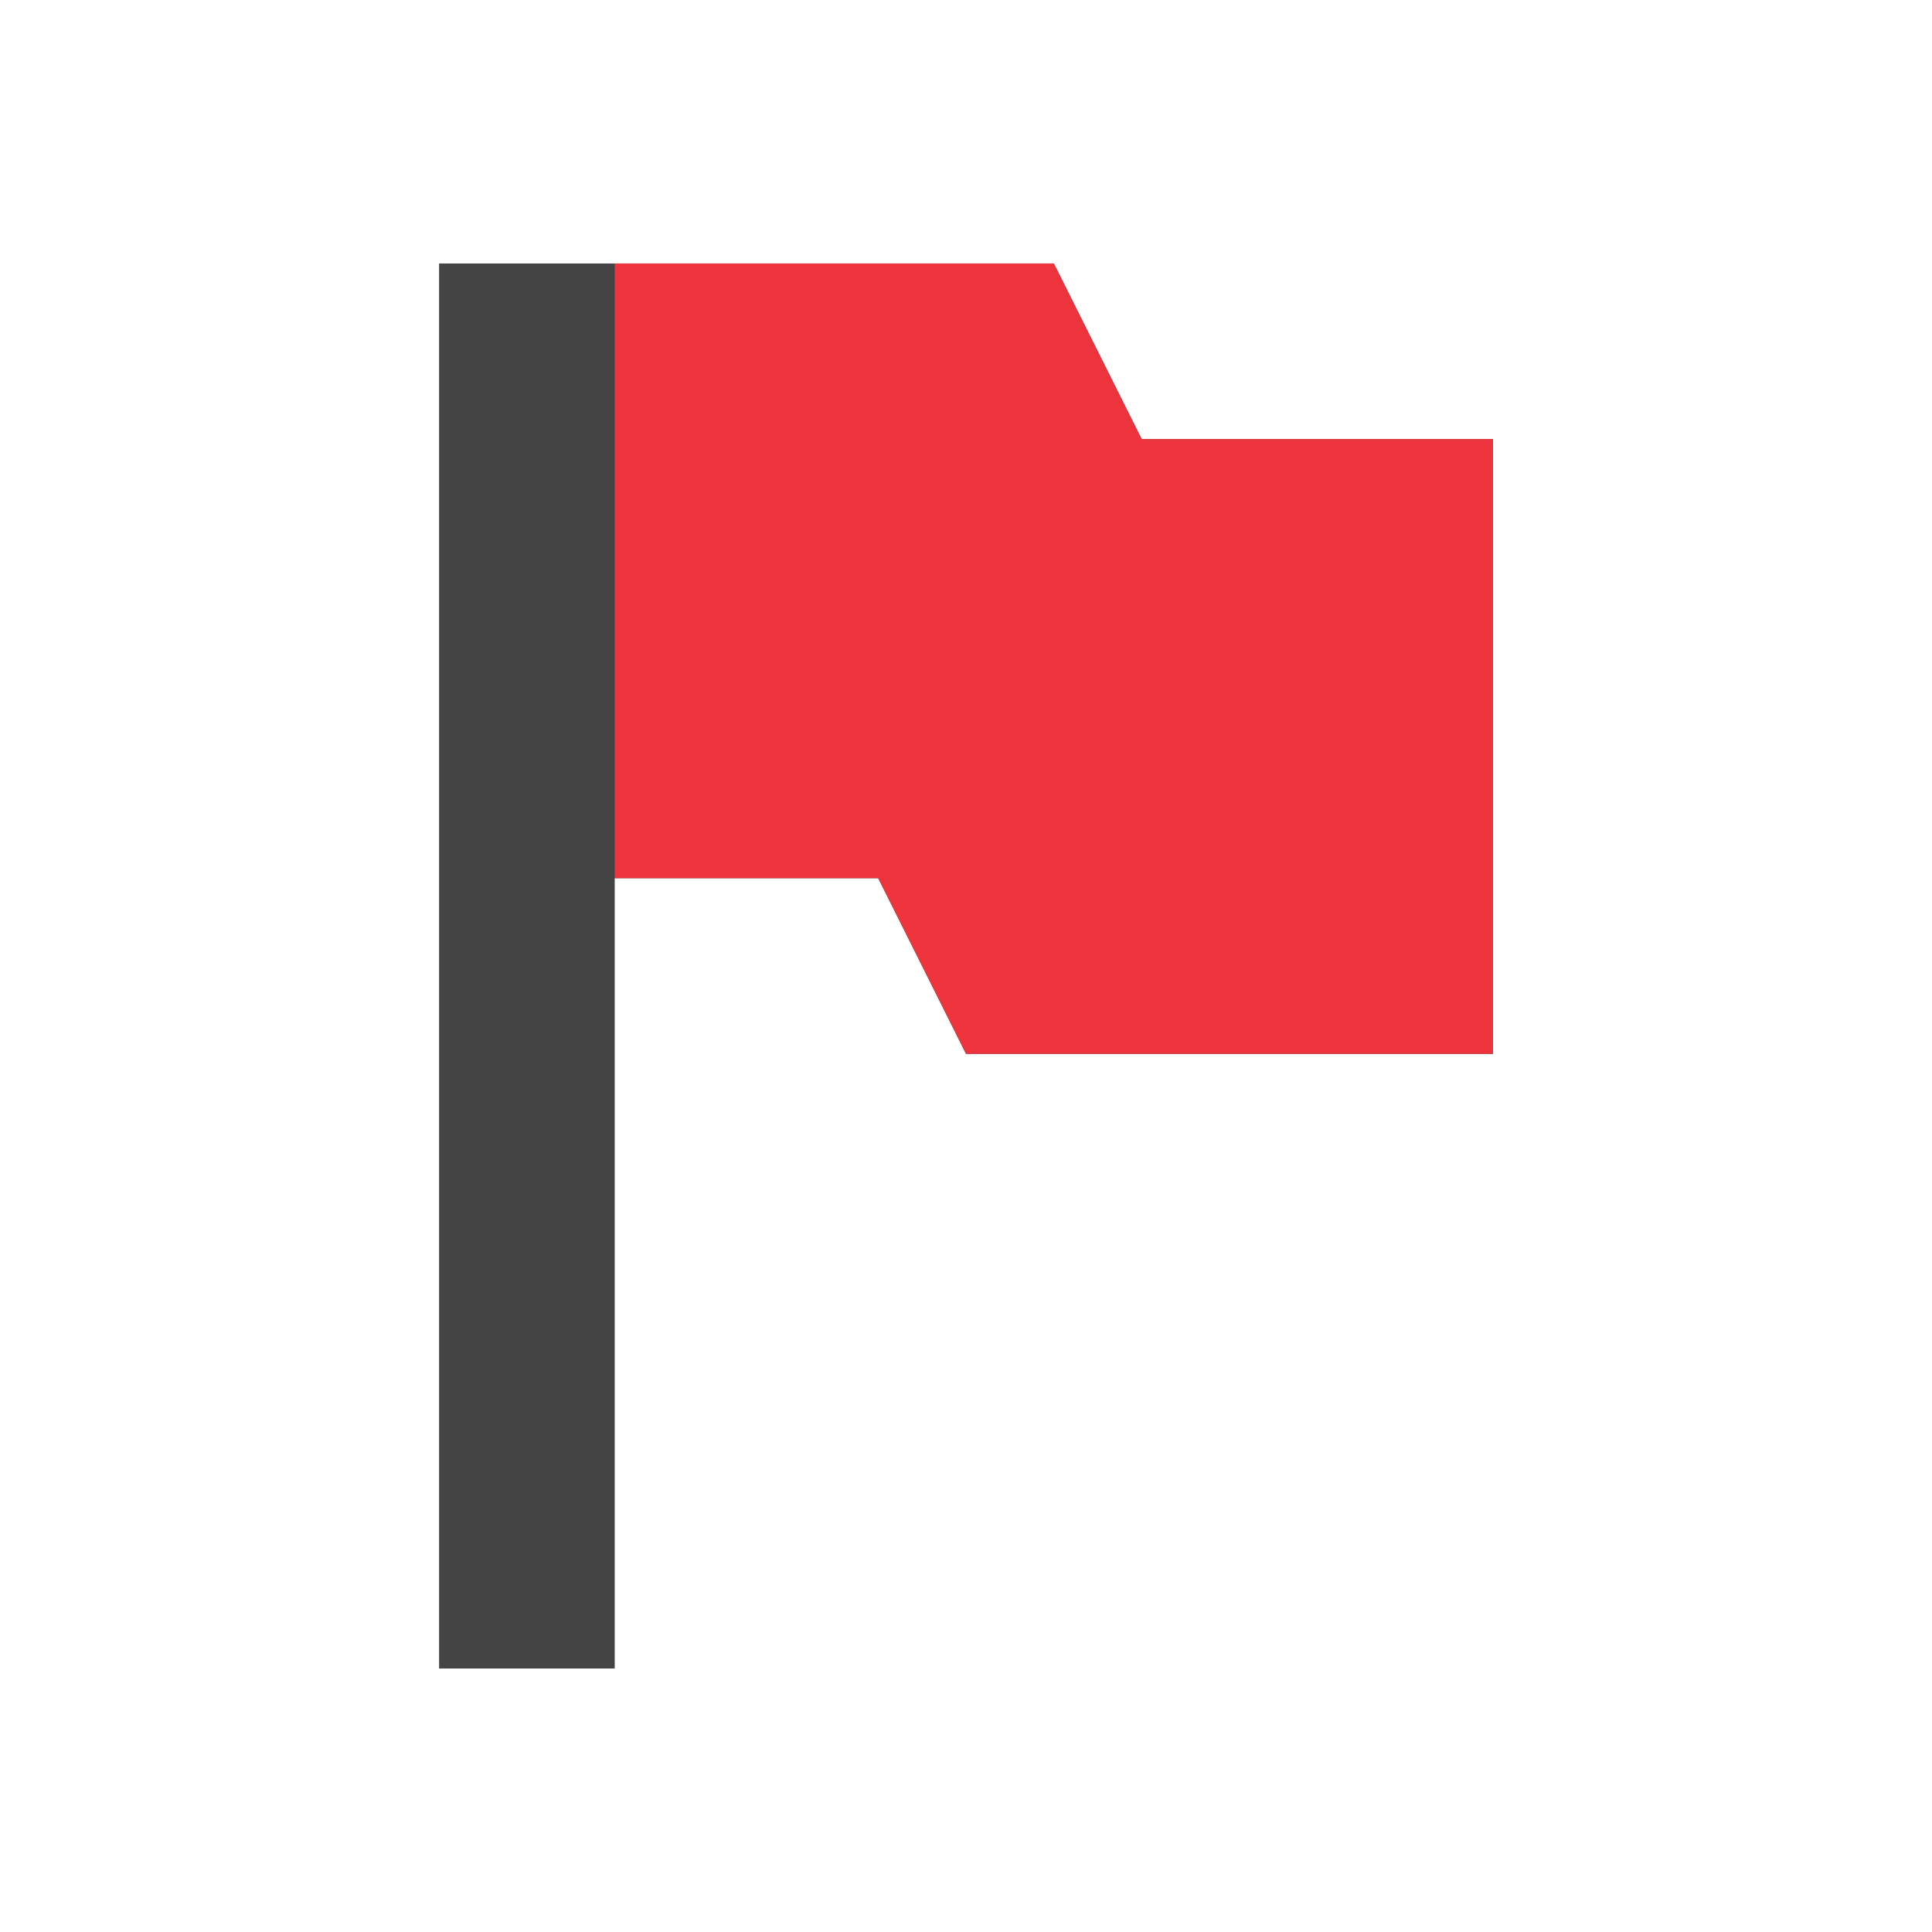 <svg height="22" viewBox="0 0 22 22" width="22" xmlns="http://www.w3.org/2000/svg">
  <g transform="translate(3 3)">
    <path d="m2 0v16h2v-9h3l1 2h6v-7h-4l-1-2h-5z" fill="#444"/>
    <path d="m4 0v7h3l1 2h6v-7h-4l-1-2z" fill="#ed333b"/>
  </g>
</svg>
